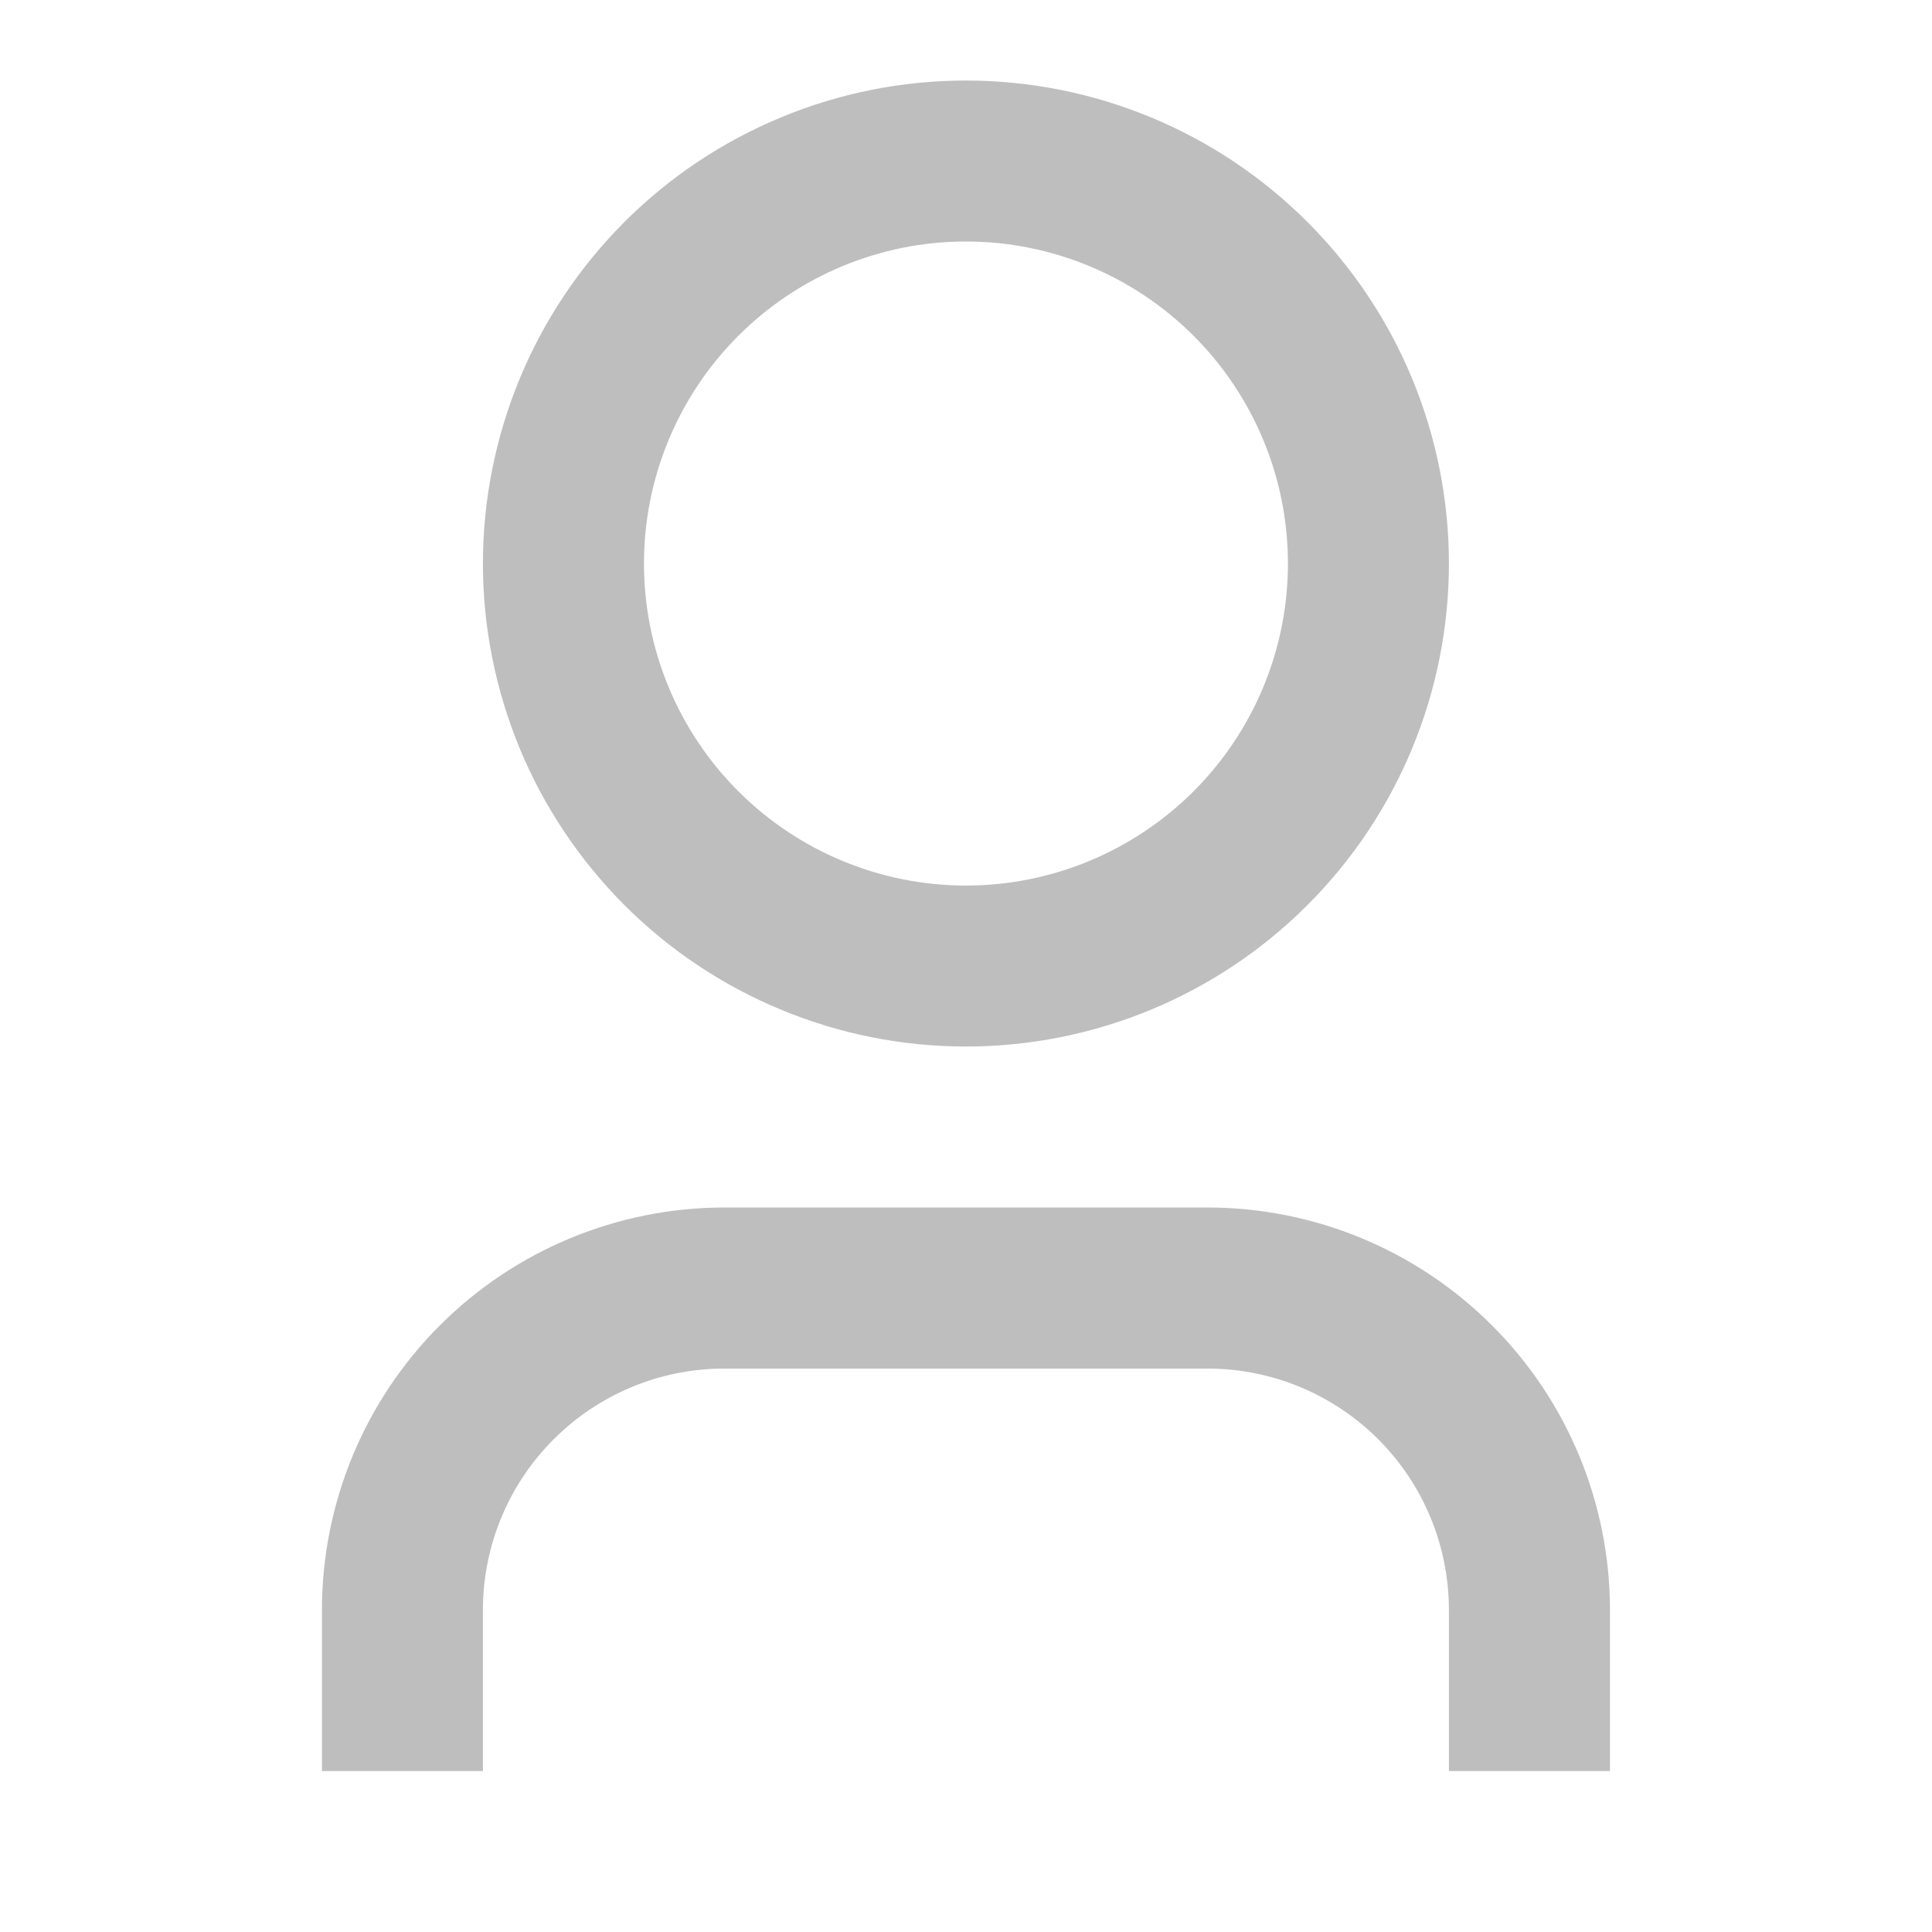 <svg width="22" height="22" viewBox="0 0 22 22" fill="none" xmlns="http://www.w3.org/2000/svg">
<path d="M18.333 20.167H16.499V18.334C16.499 17.604 16.21 16.905 15.694 16.389C15.178 15.873 14.479 15.584 13.749 15.584H8.249C7.52 15.584 6.821 15.873 6.305 16.389C5.789 16.905 5.499 17.604 5.499 18.334V20.167H3.666V18.334C3.666 17.118 4.149 15.952 5.008 15.093C5.868 14.233 7.034 13.75 8.249 13.75H13.749C14.965 13.75 16.131 14.233 16.99 15.093C17.85 15.952 18.333 17.118 18.333 18.334V20.167ZM10.999 11.917C10.277 11.917 9.562 11.775 8.895 11.498C8.227 11.222 7.621 10.817 7.11 10.306C6.6 9.795 6.194 9.189 5.918 8.522C5.642 7.854 5.499 7.139 5.499 6.417C5.499 5.695 5.642 4.98 5.918 4.312C6.194 3.645 6.6 3.039 7.11 2.528C7.621 2.017 8.227 1.612 8.895 1.336C9.562 1.059 10.277 0.917 10.999 0.917C12.458 0.917 13.857 1.496 14.888 2.528C15.92 3.559 16.499 4.958 16.499 6.417C16.499 7.876 15.92 9.275 14.888 10.306C13.857 11.338 12.458 11.917 10.999 11.917ZM10.999 10.084C11.972 10.084 12.904 9.697 13.592 9.01C14.28 8.322 14.666 7.389 14.666 6.417C14.666 5.445 14.28 4.512 13.592 3.824C12.904 3.137 11.972 2.75 10.999 2.75C10.027 2.75 9.094 3.137 8.407 3.824C7.719 4.512 7.333 5.445 7.333 6.417C7.333 7.389 7.719 8.322 8.407 9.01C9.094 9.697 10.027 10.084 10.999 10.084Z" fill="#BEBEBE"/>
</svg>
